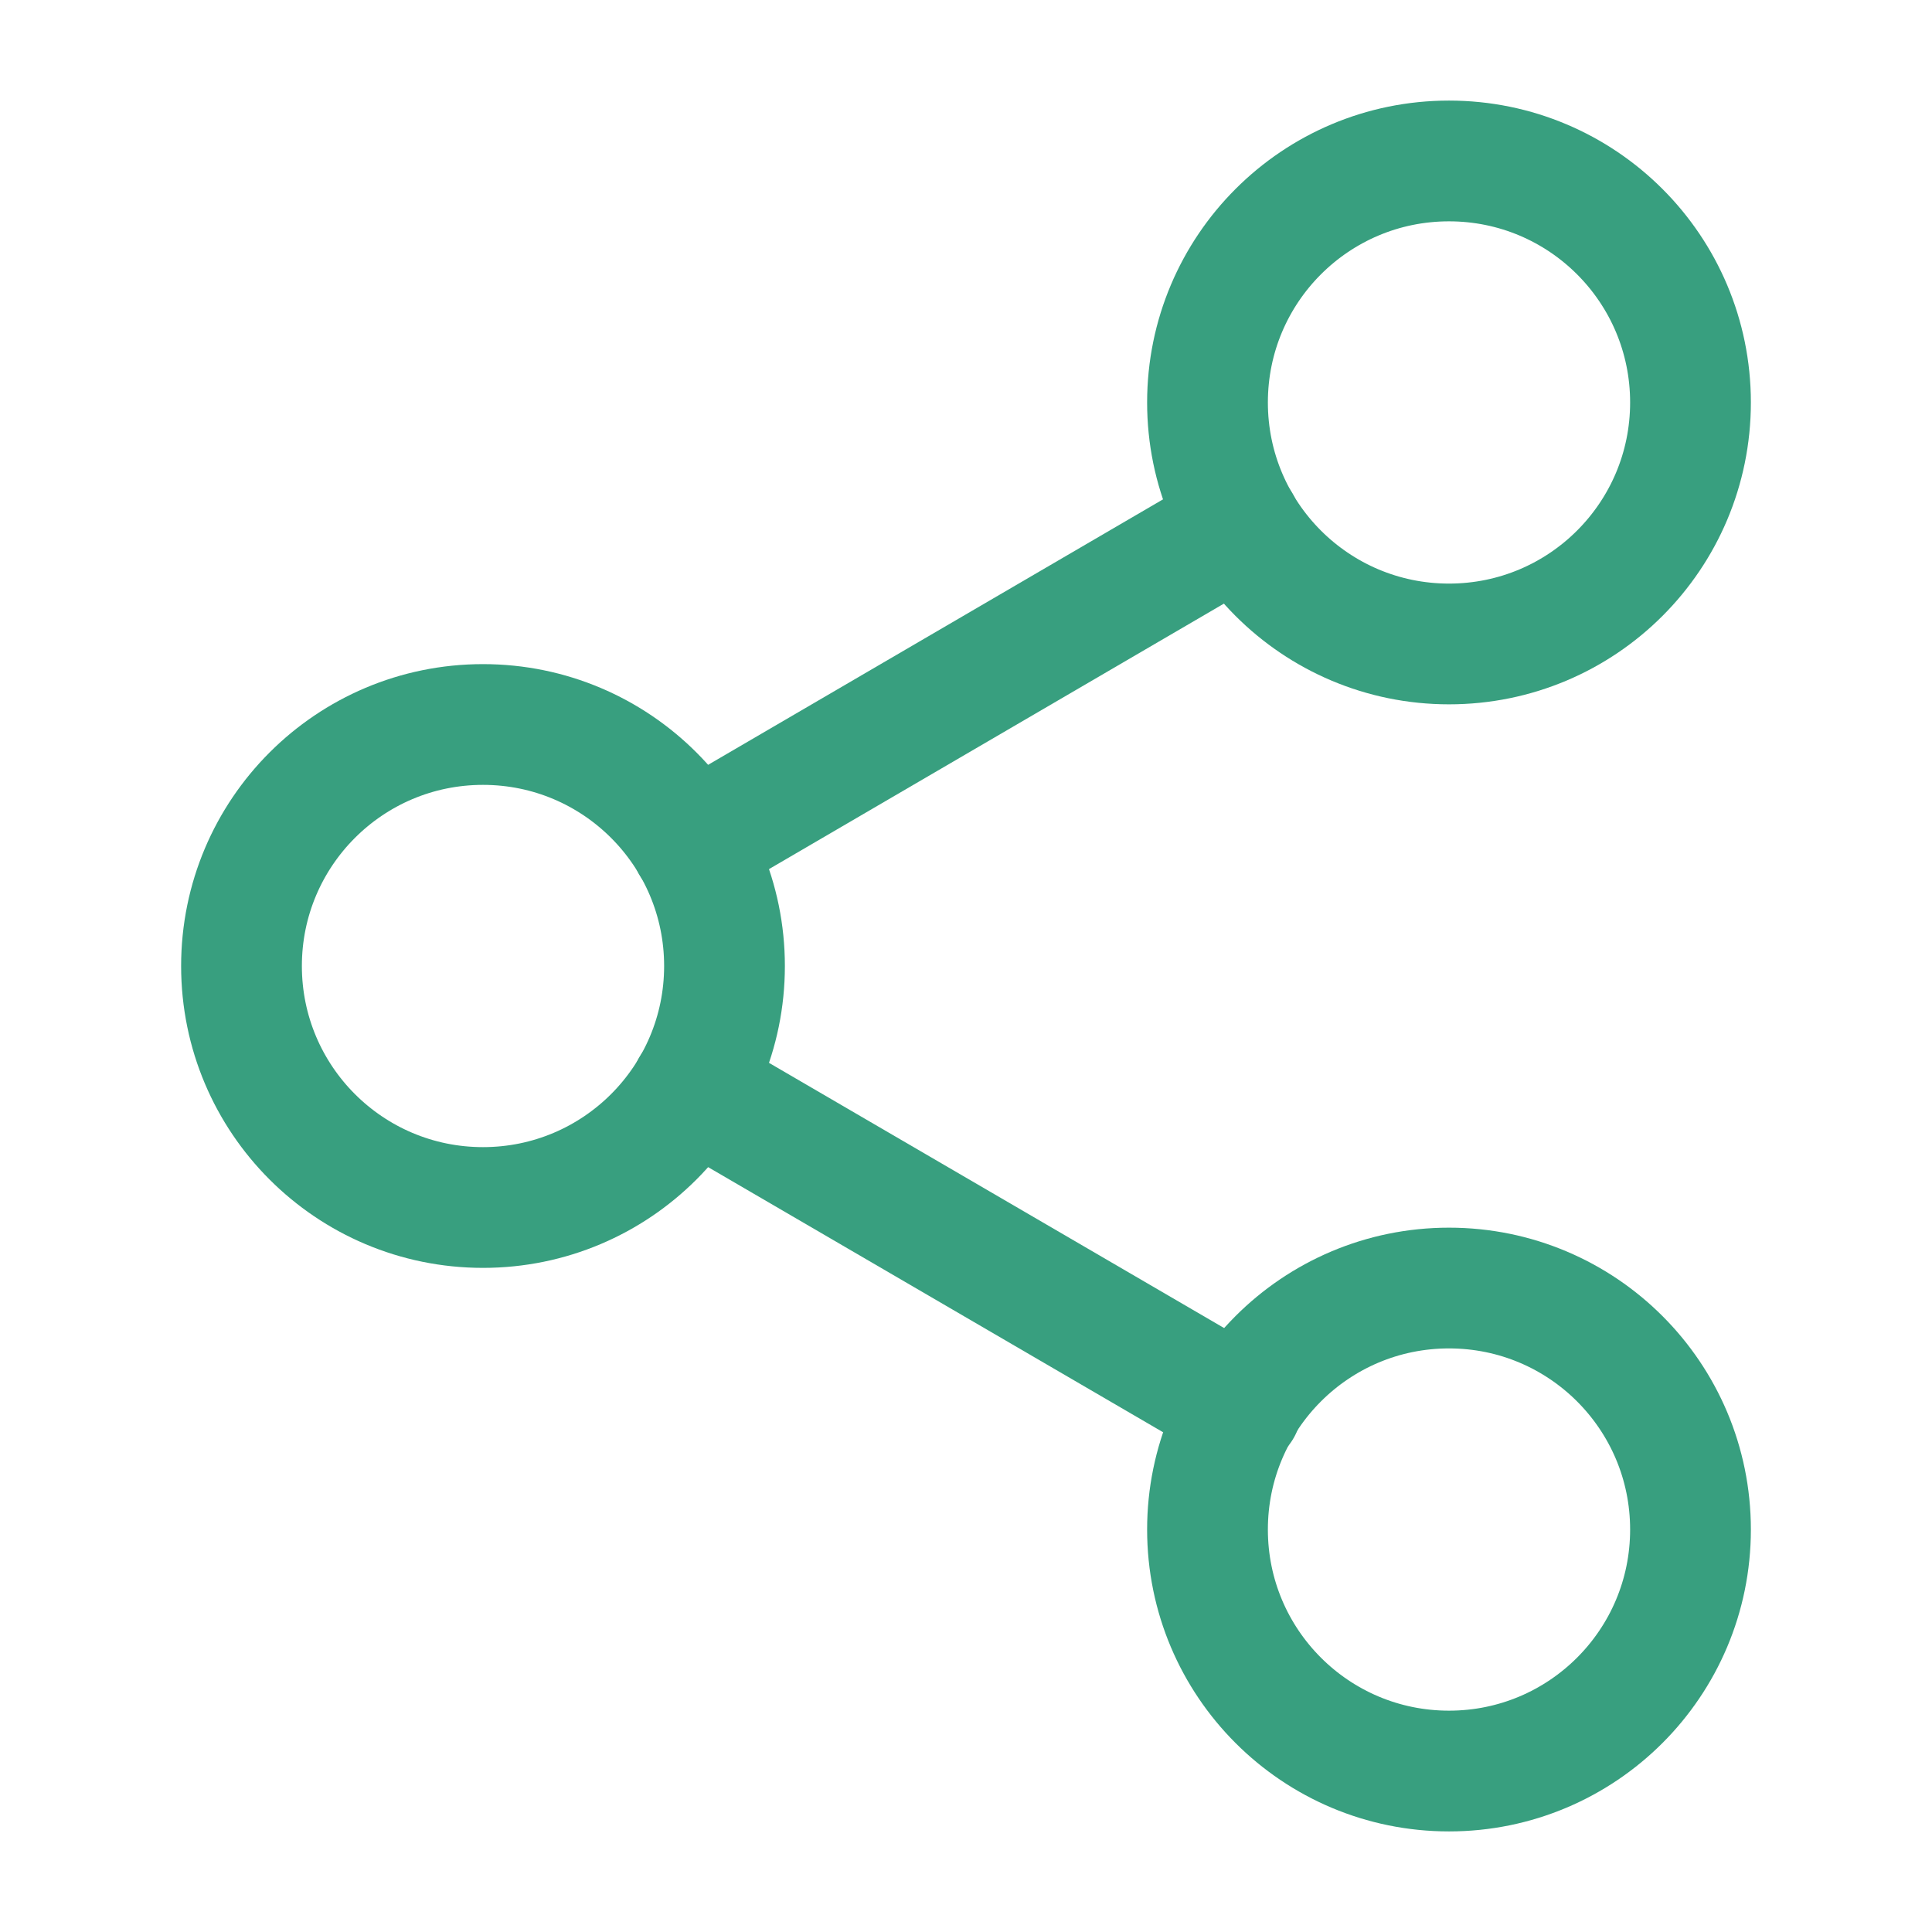 <svg width="16" height="16" viewBox="0 0 16 16" fill="none" xmlns="http://www.w3.org/2000/svg">
<path d="M12 5.333C13.105 5.333 14 4.438 14 3.333C14 2.228 13.105 1.333 12 1.333C10.895 1.333 10 2.228 10 3.333C10 4.438 10.895 5.333 12 5.333Z" stroke="#389F7F" stroke-linecap="round" stroke-linejoin="round"/>
<path d="M4 10C5.105 10 6 9.105 6 8C6 6.895 5.105 6 4 6C2.895 6 2 6.895 2 8C2 9.105 2.895 10 4 10Z" stroke="#389F7F" stroke-linecap="round" stroke-linejoin="round"/>
<path d="M12 14.667C13.105 14.667 14 13.772 14 12.667C14 11.562 13.105 10.667 12 10.667C10.895 10.667 10 11.562 10 12.667C10 13.772 10.895 14.667 12 14.667Z" stroke="#389F7F" stroke-linecap="round" stroke-linejoin="round"/>
<path d="M5.727 9.007L10.28 11.66" stroke="#389F7F" stroke-linecap="round" stroke-linejoin="round"/>
<path d="M10.273 4.34L5.727 6.993" stroke="#389F7F" stroke-linecap="round" stroke-linejoin="round"/>
</svg>
